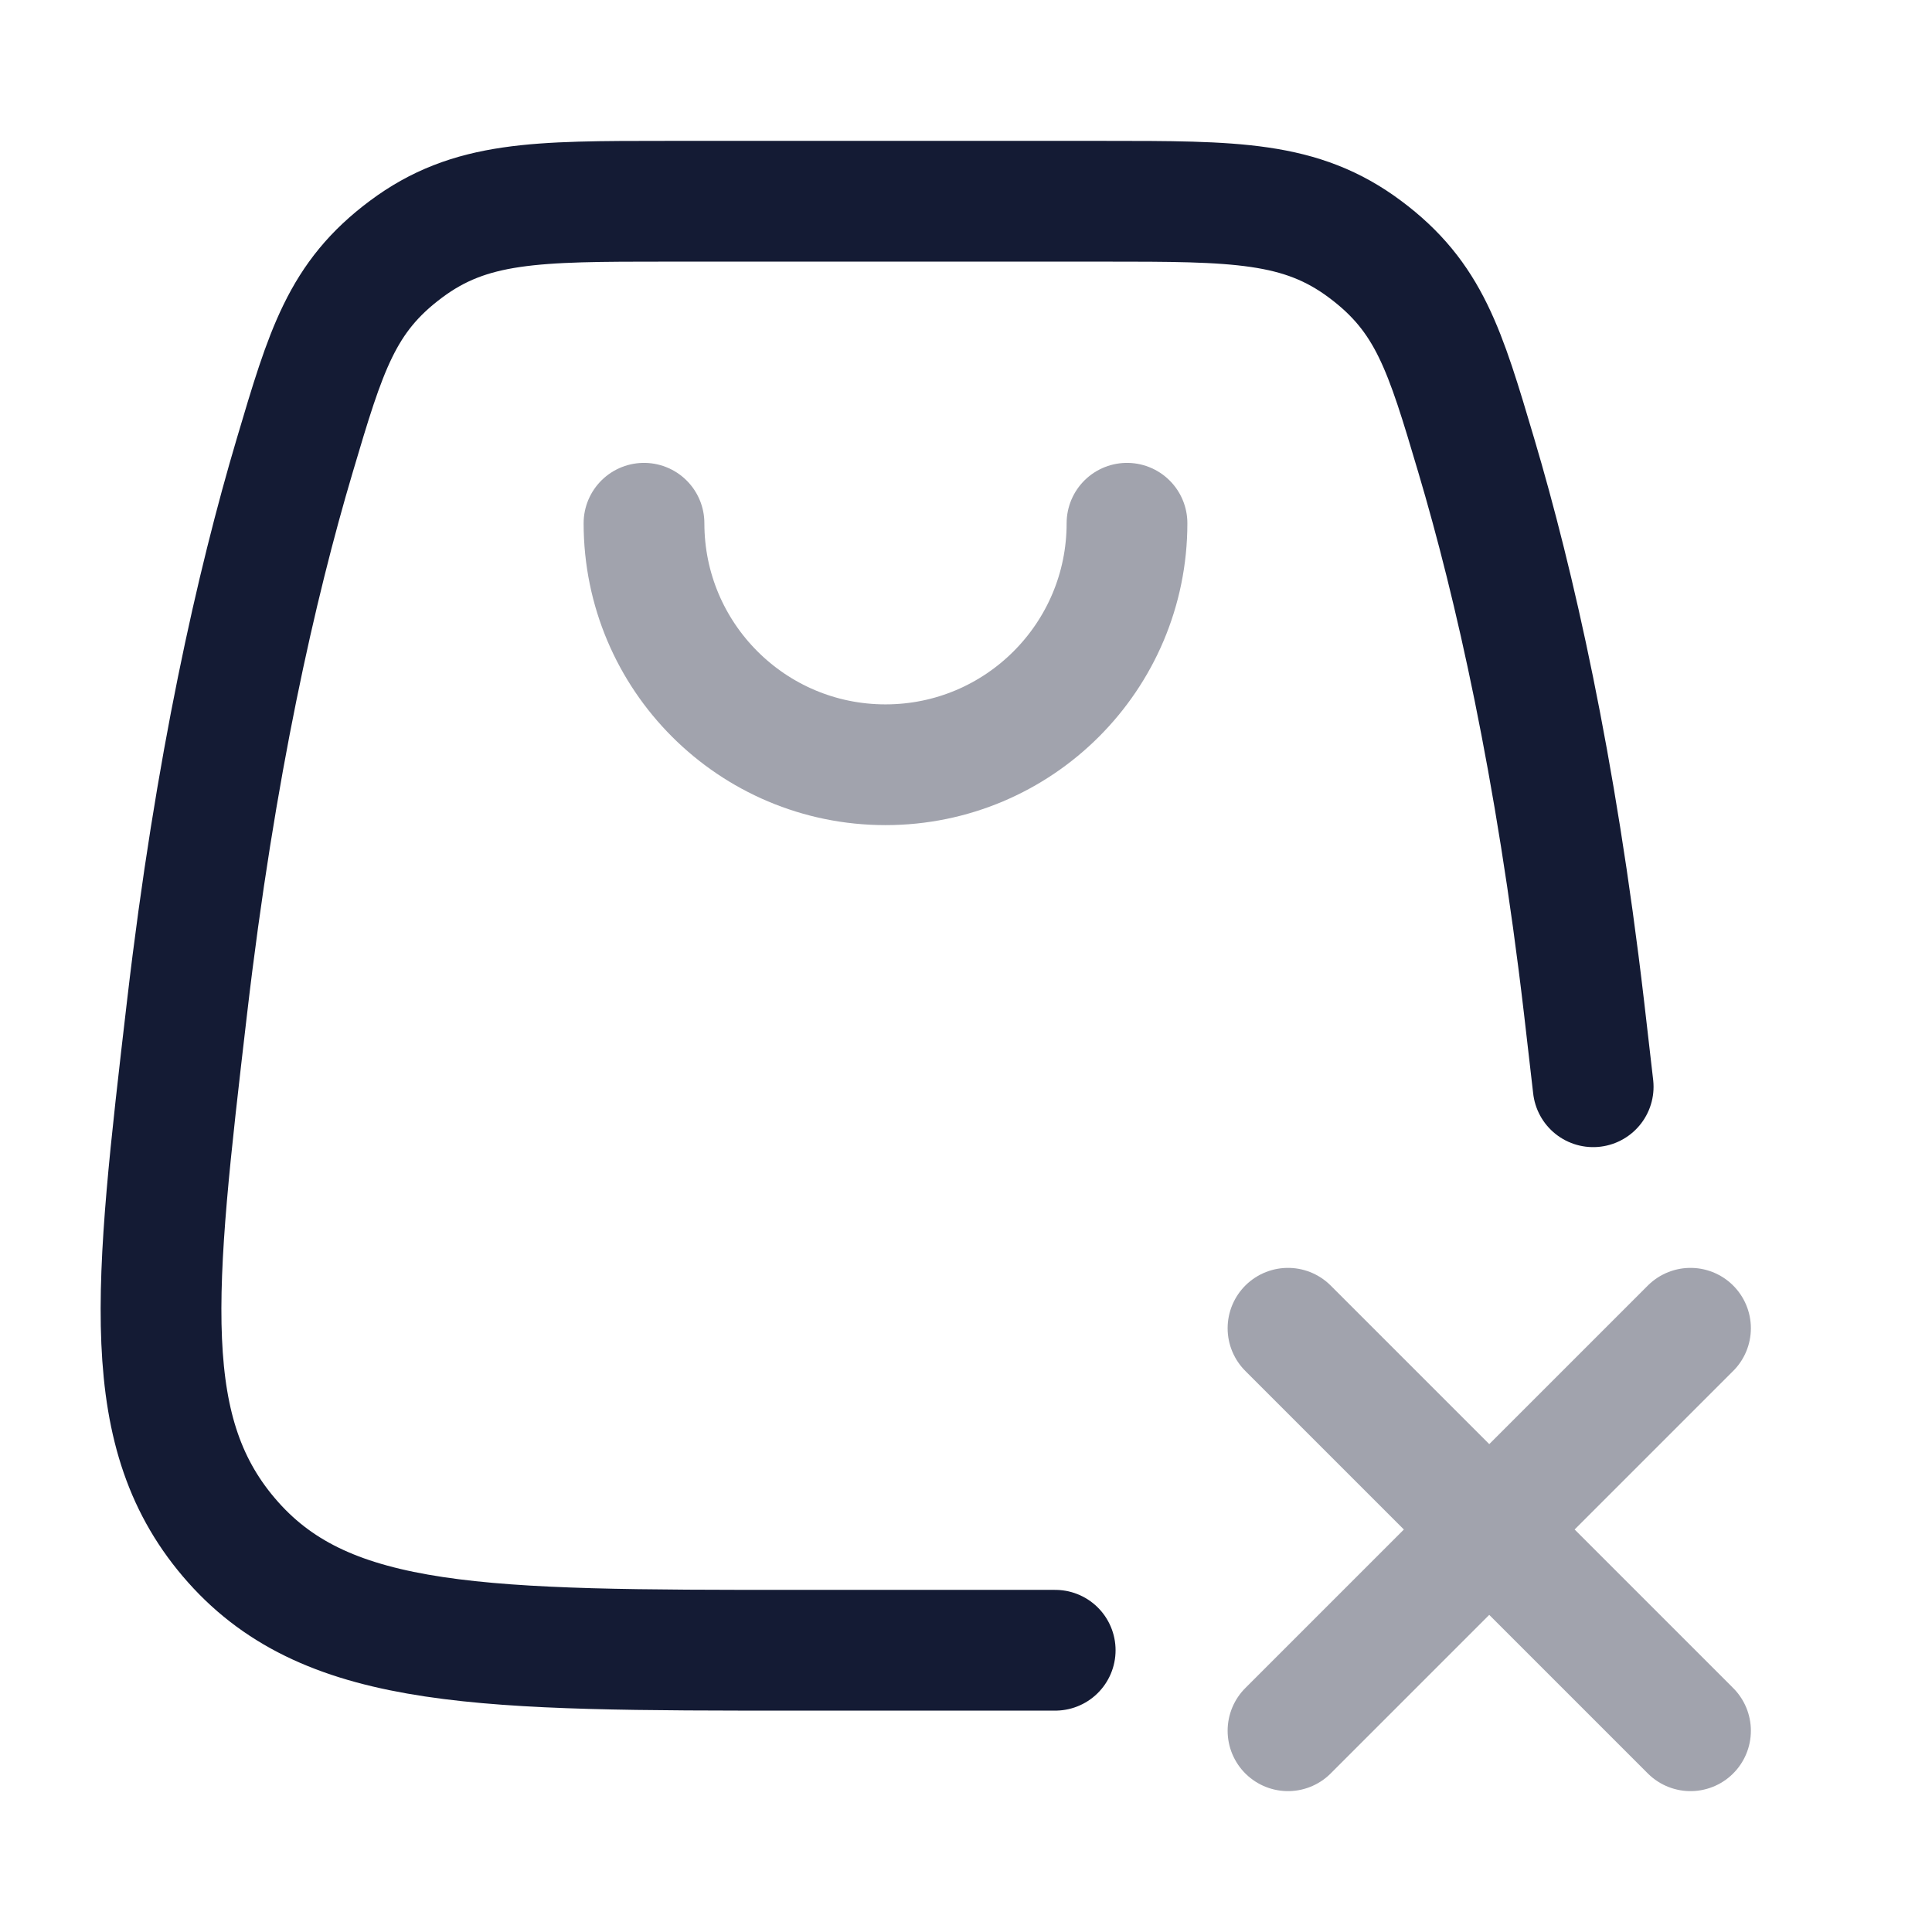 <svg width="24" height="24" viewBox="0 0 24 24" fill="none" xmlns="http://www.w3.org/2000/svg">
<path opacity="0.4" d="M8 6.5C8 8.157 9.343 9.5 11 9.5C12.657 9.5 14 8.157 14 6.5" stroke="#141B34" stroke-width="1.5" stroke-linecap="round" stroke-linejoin="round"/>
<path opacity="0.4" d="M16 16.5L21 21.5M16 21.5L21 16.5" stroke="#141B34" stroke-width="1.5" stroke-linecap="round" stroke-linejoin="round"/>
<path d="M13.108 20.5H9.892C6.024 20.5 4.091 20.5 2.897 19.159C1.704 17.819 1.911 16.05 2.324 12.511C2.674 9.509 3.186 7.258 3.661 5.659C4.05 4.347 4.245 3.691 5.043 3.096C5.841 2.5 6.657 2.5 8.289 2.5H13.711C15.343 2.5 16.159 2.5 16.957 3.096C17.755 3.691 17.95 4.347 18.339 5.659C18.814 7.258 19.326 9.509 19.677 12.511C19.717 12.857 19.755 13.187 19.791 13.5" stroke="#141B34" stroke-width="1.5" stroke-linecap="round" stroke-linejoin="round"/>
</svg>
